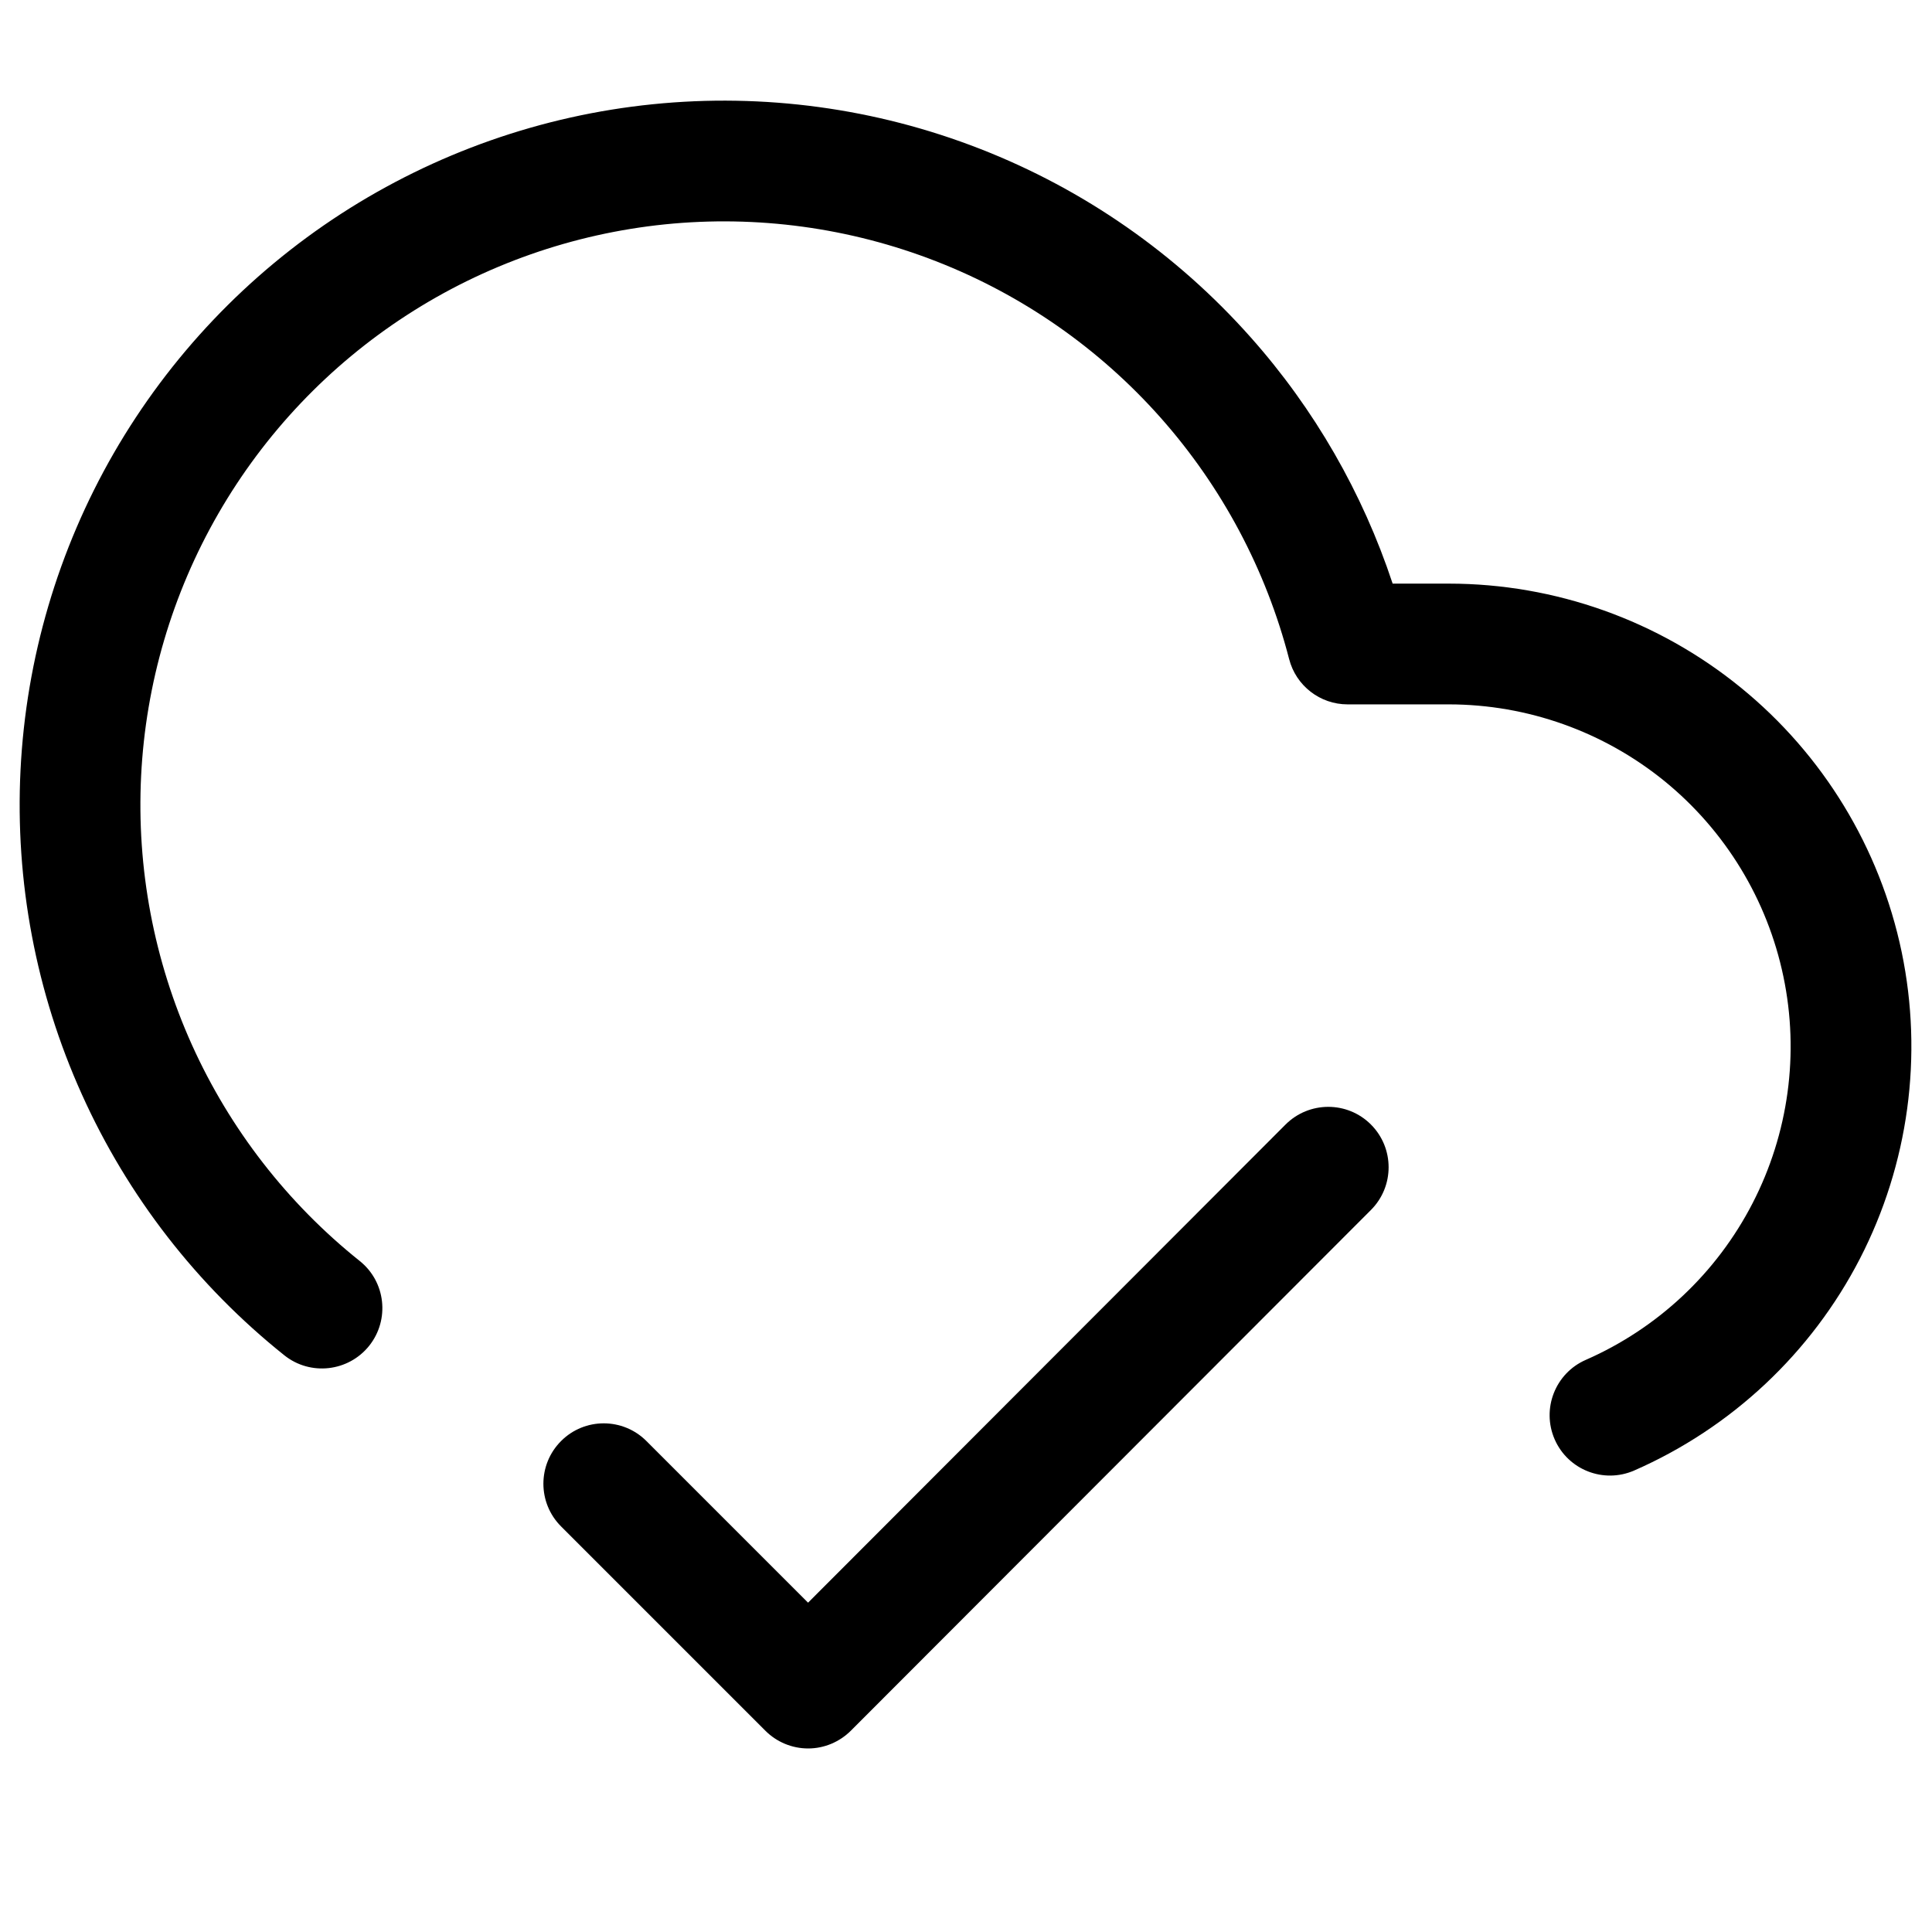 <svg viewBox="0 0 24 24" width="24" height="24" fill="black" xmlns="http://www.w3.org/2000/svg">
 <g transform="translate(0.244, 1.25)">
  <path d="M11.928 0.598C10.636 0.094 9.243 -0.095 7.864 0.045C6.484 0.185 5.158 0.652 3.994 1.405C2.83 2.159 1.862 3.179 1.169 4.38C0.477 5.581 0.08 6.93 0.011 8.315C-0.058 9.7 0.203 11.081 0.773 12.345C1.342 13.609 2.204 14.72 3.288 15.586C3.611 15.844 4.083 15.791 4.342 15.468C4.6 15.144 4.548 14.672 4.224 14.414C3.327 13.697 2.612 12.776 2.14 11.729C1.668 10.681 1.452 9.537 1.509 8.389C1.566 7.242 1.895 6.124 2.469 5.129C3.043 4.134 3.845 3.289 4.809 2.665C5.774 2.04 6.873 1.654 8.016 1.537C9.159 1.421 10.313 1.578 11.383 1.995C12.454 2.412 13.41 3.078 14.172 3.937C14.935 4.797 15.482 5.825 15.77 6.937C15.855 7.268 16.154 7.5 16.496 7.5L17.755 7.5C18.731 7.501 19.676 7.838 20.433 8.453C21.189 9.069 21.711 9.926 21.91 10.881C22.11 11.836 21.974 12.831 21.527 13.697C21.08 14.565 20.349 15.251 19.455 15.643C19.076 15.809 18.903 16.251 19.069 16.631C19.235 17.01 19.677 17.183 20.057 17.017C21.266 16.487 22.256 15.558 22.861 14.385C23.465 13.212 23.648 11.867 23.379 10.575C23.109 9.283 22.403 8.123 21.379 7.29C20.356 6.457 19.076 6.001 17.756 6L17.056 6C16.683 4.873 16.085 3.832 15.294 2.942C14.374 1.905 13.22 1.101 11.928 0.598Z" fill-rule="NONZERO"></path>
  <path d="M16.787 13.78C17.079 13.487 17.079 13.012 16.786 12.719C16.493 12.426 16.018 12.427 15.725 12.72L9.794 18.659L7.786 16.651C7.493 16.358 7.018 16.358 6.726 16.651C6.433 16.944 6.433 17.419 6.726 17.712L9.264 20.25C9.405 20.391 9.596 20.47 9.795 20.47C9.994 20.47 10.184 20.39 10.325 20.25L16.787 13.78Z" fill-rule="NONZERO"></path>
 </g>
</svg>